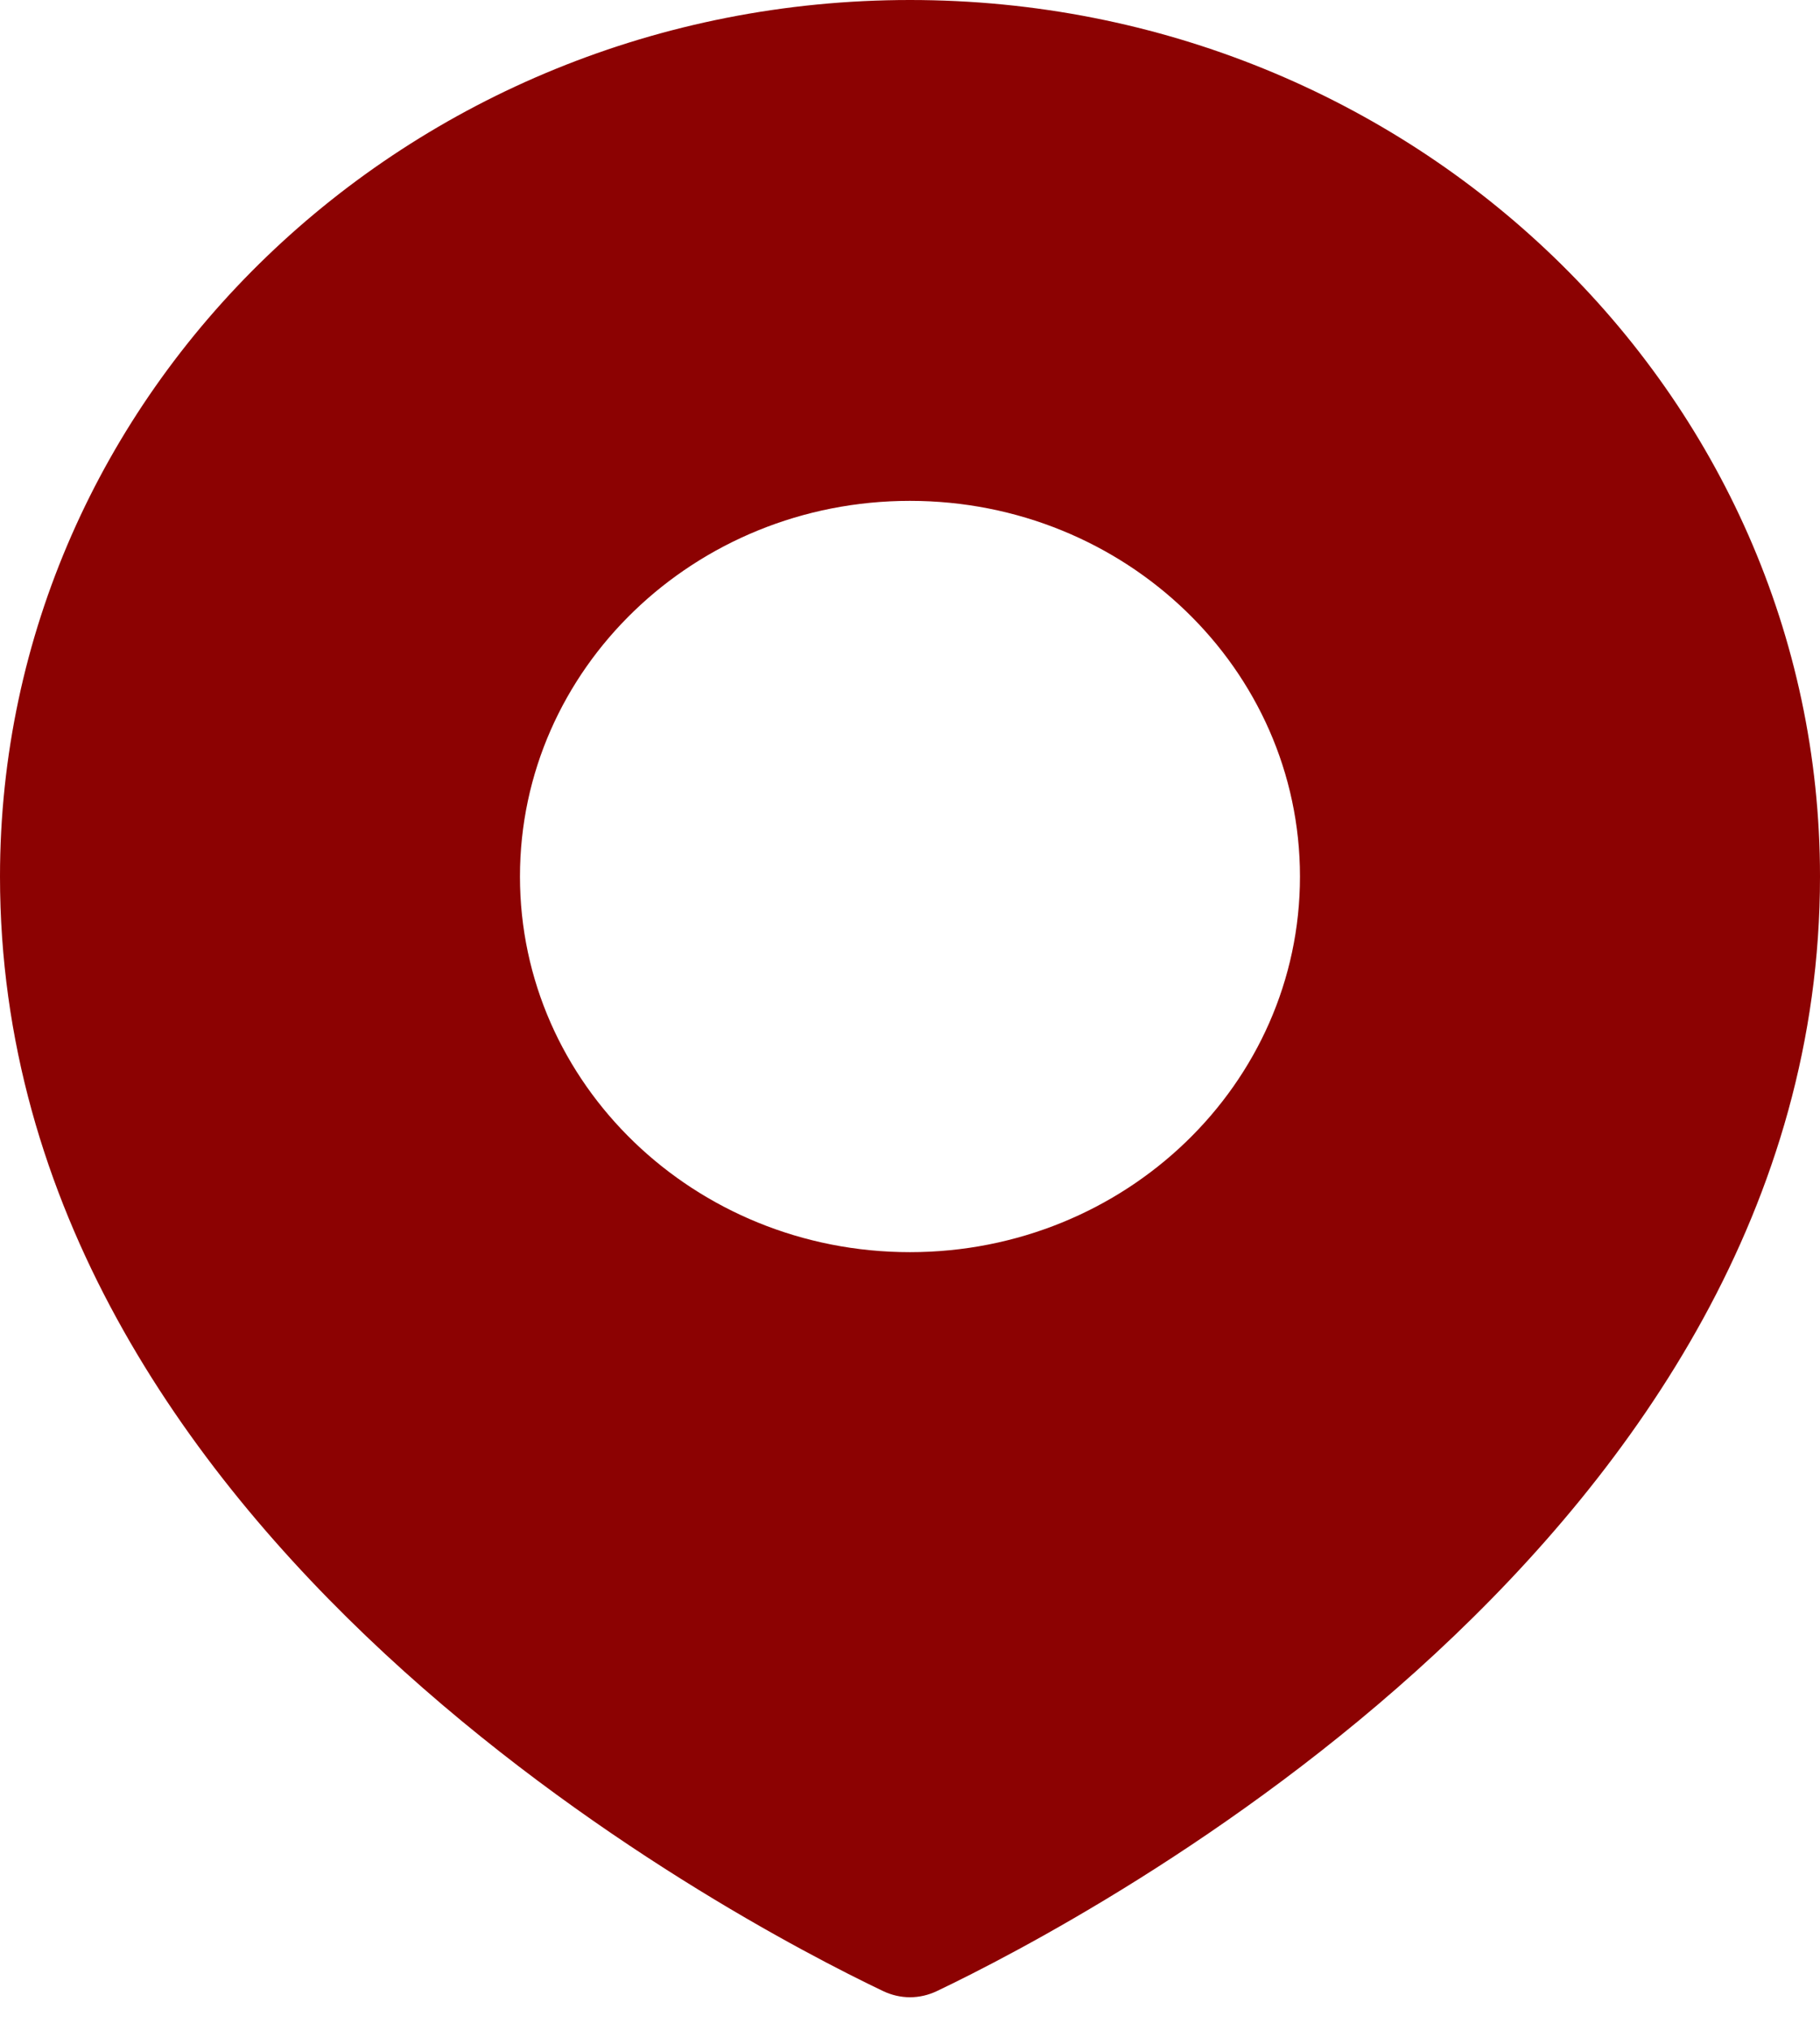 <svg width="26" height="29" viewBox="0 0 26 29" fill="none" xmlns="http://www.w3.org/2000/svg">
<path fill-rule="evenodd" clip-rule="evenodd" d="M13.385 28.439C15.539 27.41 26 21.931 26 12.52C26 5.605 20.18 0 13 0C5.82 0 0 5.605 0 12.52C0 21.931 10.461 27.41 12.615 28.439C12.863 28.557 13.137 28.557 13.385 28.439ZM12.999 17.885C16.076 17.885 18.571 15.483 18.571 12.52C18.571 9.557 16.076 7.154 12.999 7.154C9.922 7.154 7.428 9.557 7.428 12.52C7.428 15.483 9.922 17.885 12.999 17.885Z" fill="#8C0202"/>
</svg>
